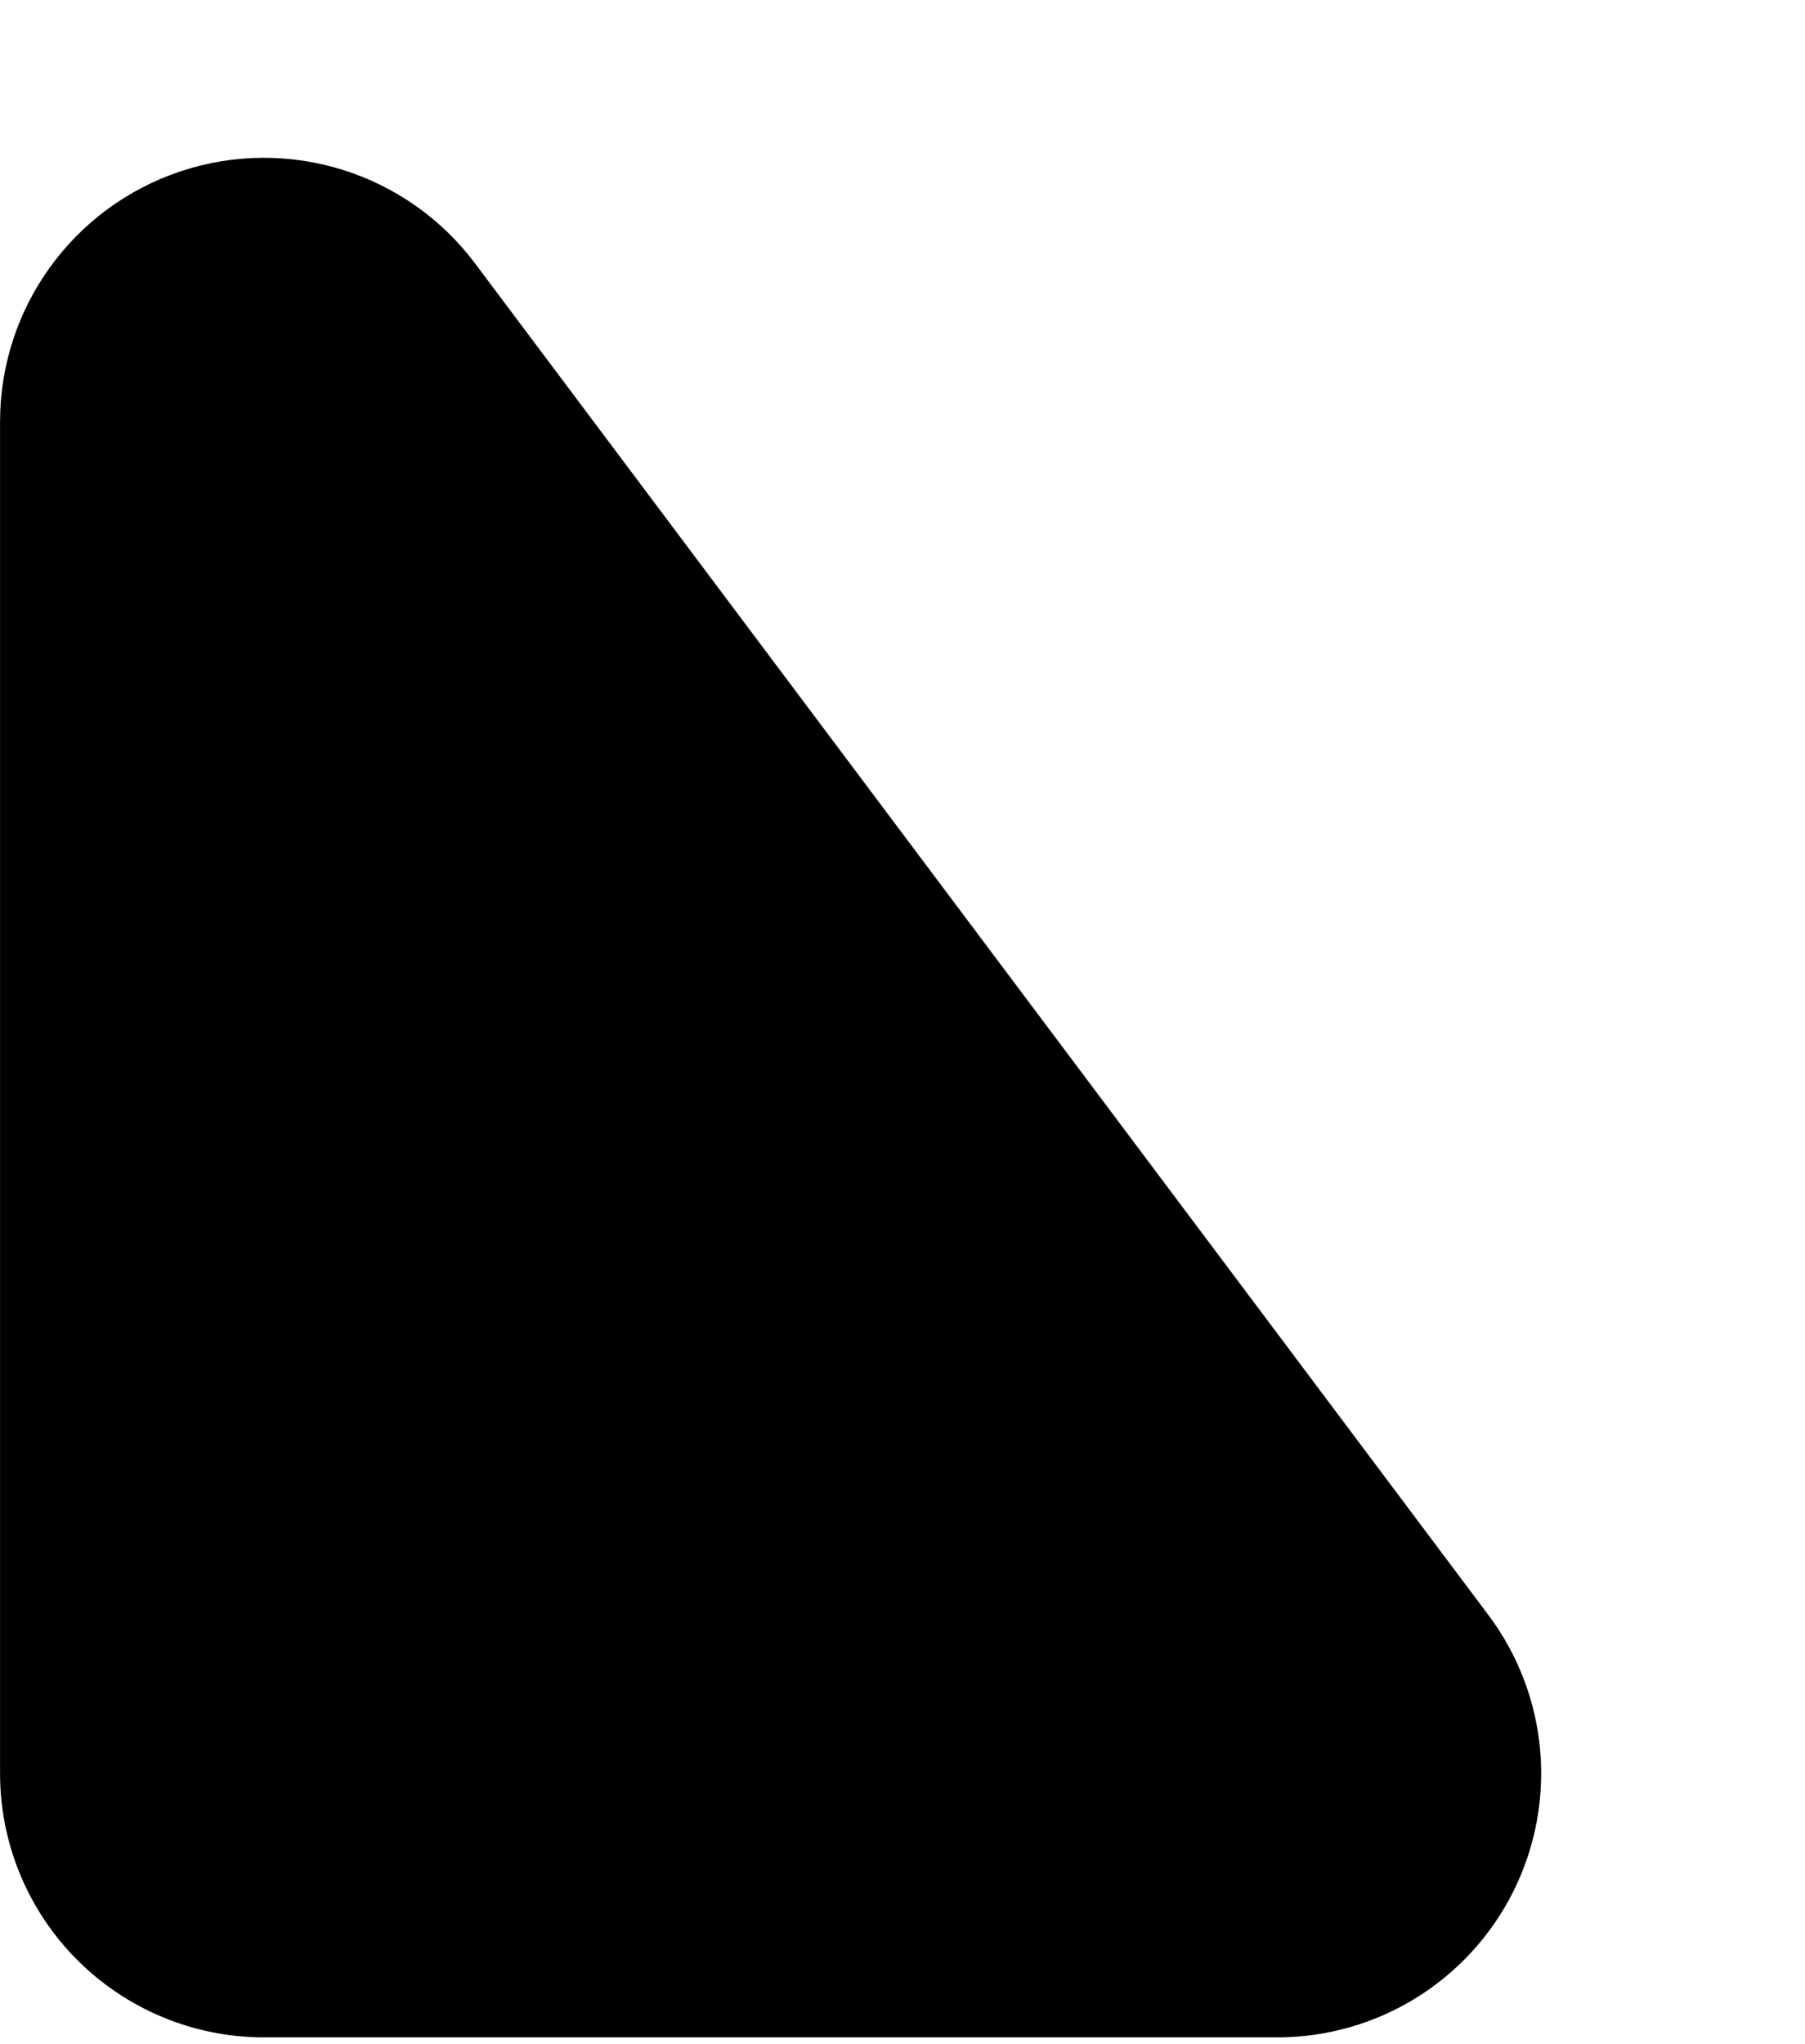 <?xml version="1.0" encoding="UTF-8"?>
<!DOCTYPE svg  PUBLIC '-//W3C//DTD SVG 1.1//EN'  'http://www.w3.org/Graphics/SVG/1.1/DTD/svg11.dtd'>
<svg clip-rule="evenodd" fill-rule="evenodd" stroke-linejoin="round" stroke-miterlimit="2" version="1.1" viewBox="0 0 144 163" xml:space="preserve" xmlns="http://www.w3.org/2000/svg"><path d="m-50.824 162.48c8.515 0 16.191-5.129 19.45-12.996 3.258-7.866 1.457-16.921-4.564-22.942l-120.12-120.12c-6.021-6.021-15.076-7.822-22.942-4.564-7.867 3.259-12.996 10.935-12.996 19.45v120.12c-0 5.583 2.218 10.938 6.166 14.886s9.303 6.166 14.886 6.166h120.12z"/><path d="m101.9 162.48c7.974 0 15.263-4.505 18.83-11.637 3.566-7.132 2.796-15.667-1.988-22.046-22.364-29.819-55.322-73.763-80.844-107.79-5.437-7.249-14.903-10.206-23.499-7.341-8.597 2.866-14.395 10.91-14.395 19.972v107.79c-0 5.583 2.218 10.938 6.166 14.886s9.303 6.166 14.886 6.166h80.844z"/><path d="m205.94 162.48c7.296 0 14.072-3.778 17.908-9.984 3.836-6.207 4.185-13.957 0.922-20.483-11.024-22.047-26.459-52.916-40.886-81.77-4.366-8.733-14.164-13.317-23.666-11.074s-16.215 10.725-16.215 20.489v81.77c-0 5.583 2.218 10.938 6.166 14.886s9.303 6.166 14.886 6.166h40.885z"/></svg>